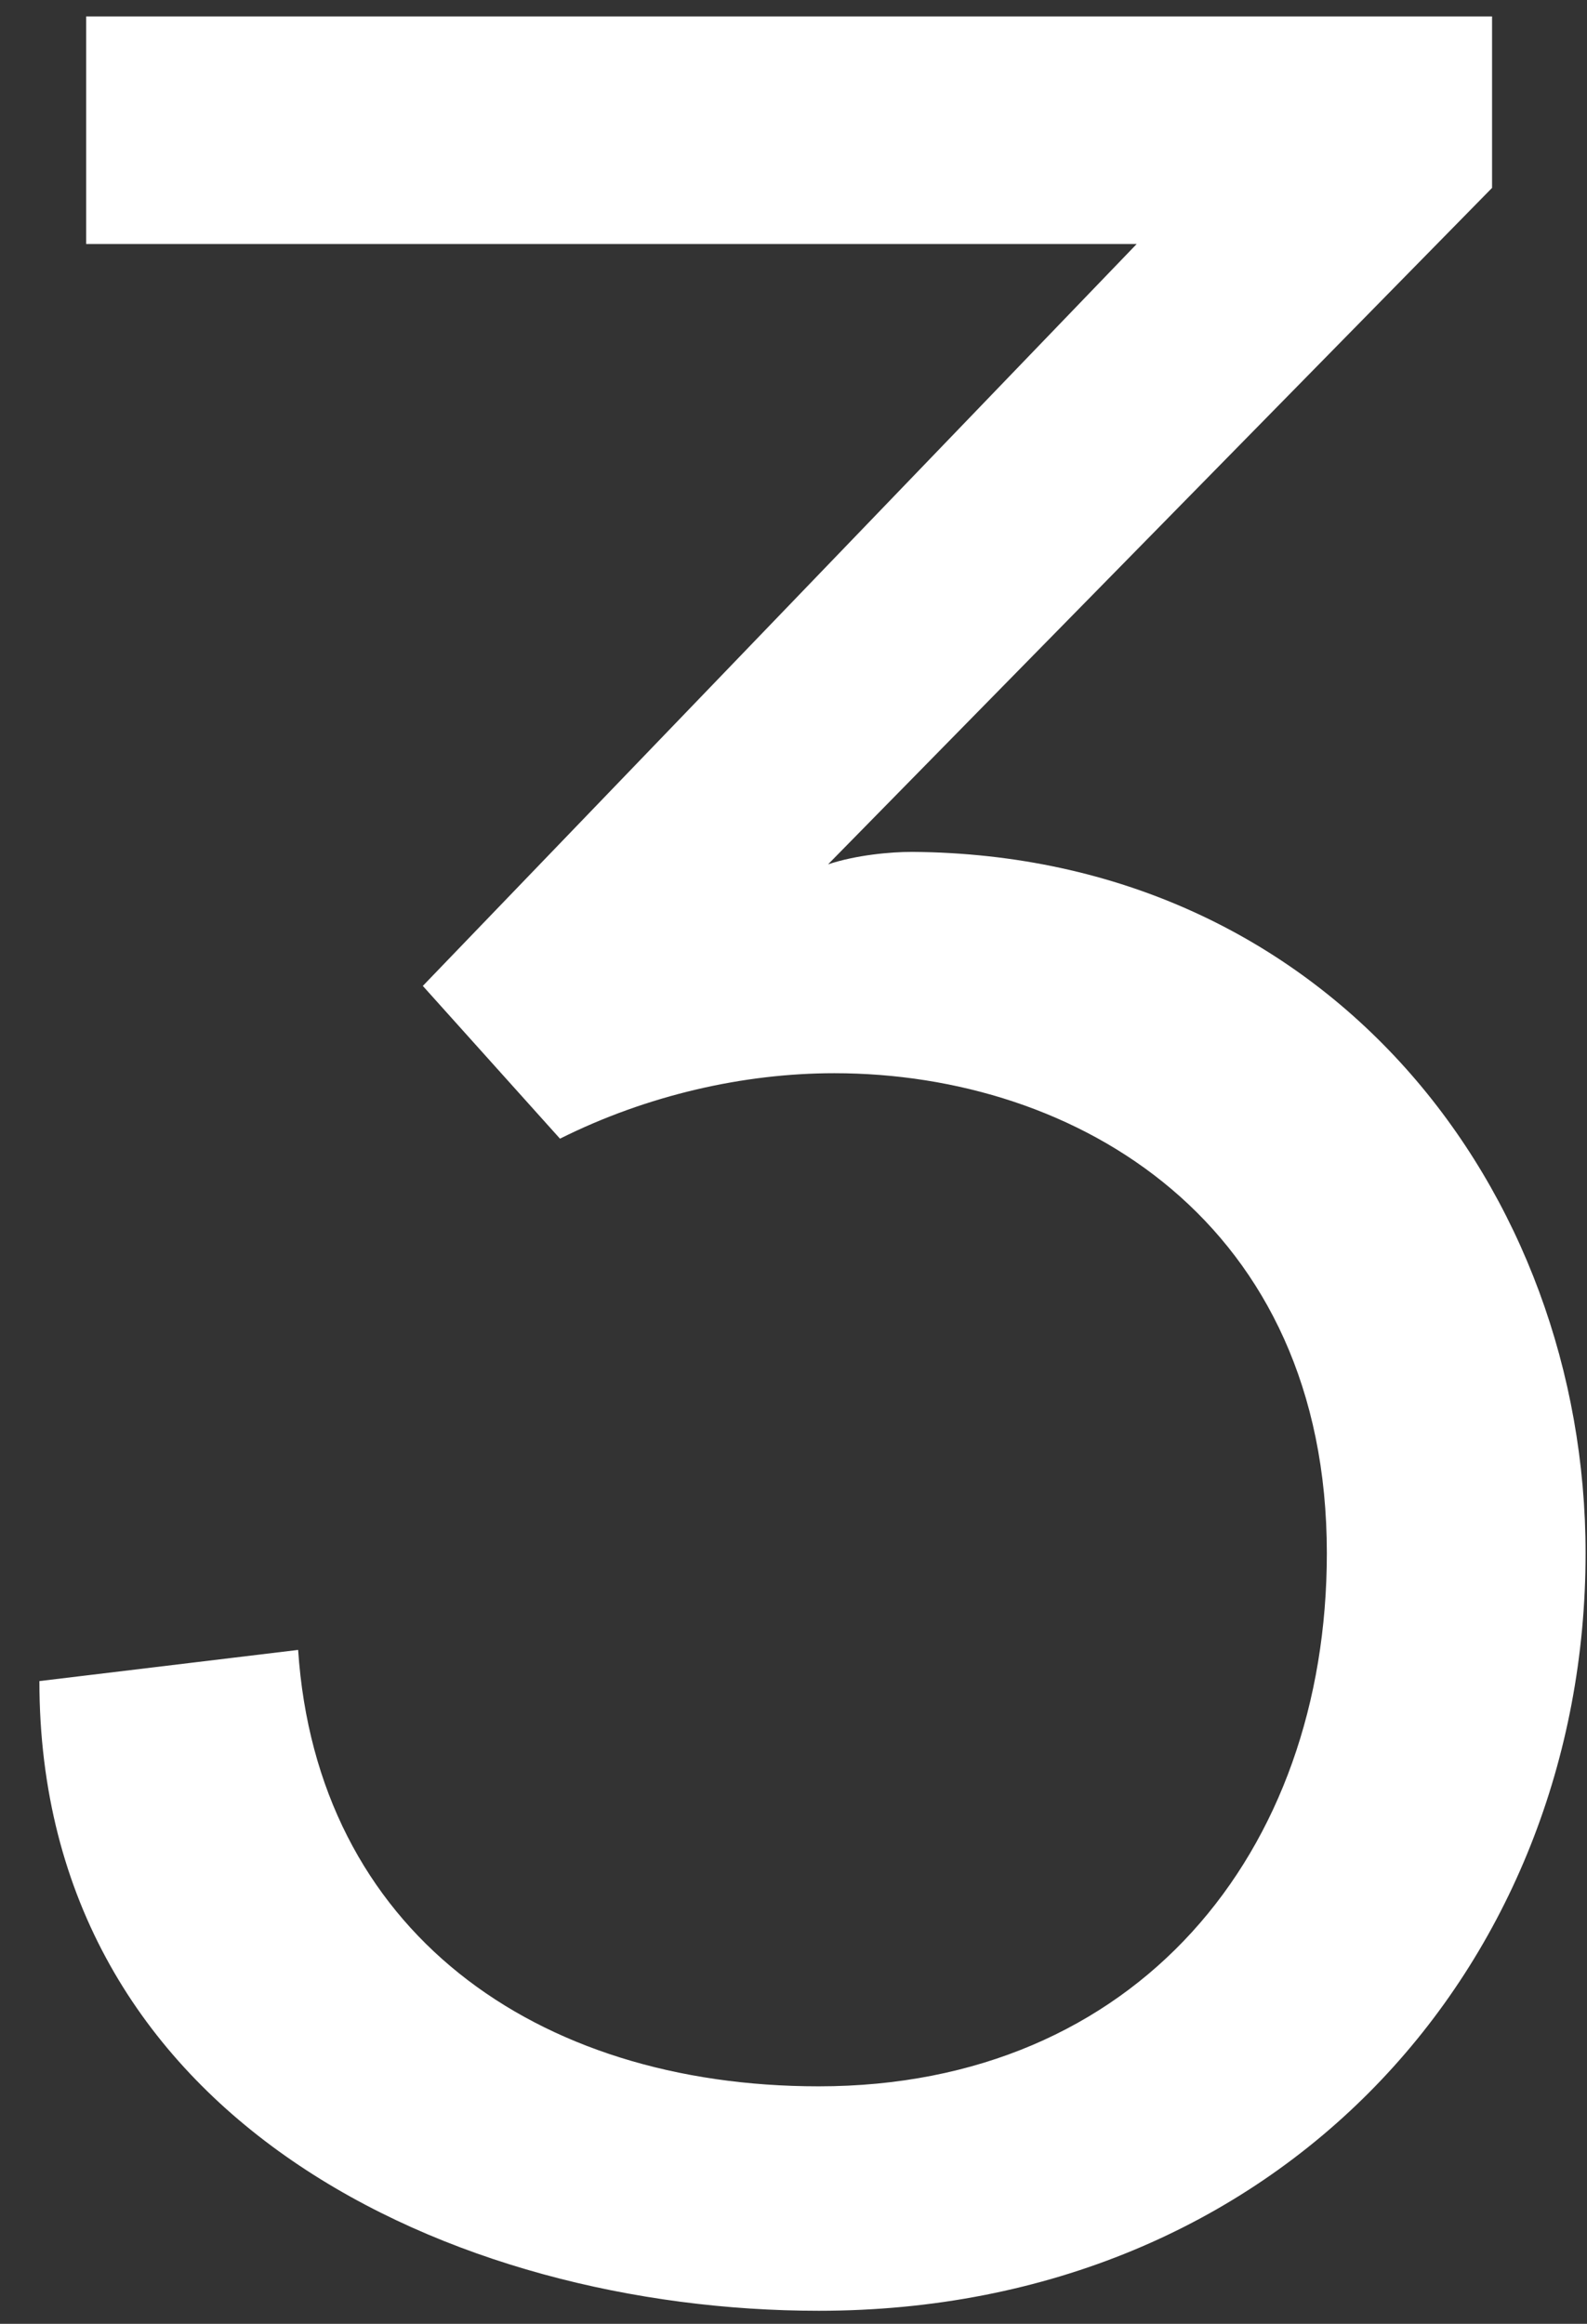 <svg width="28" height="41" viewBox="0 0 28 41" fill="none" xmlns="http://www.w3.org/2000/svg">
<rect x="0" y="0" width="28" height="41" fill="#333333" stroke="none"/>
<path d="M1.52 0.29V4.305H20.055L7.46 17.395L9.88 20.09C11.42 19.32 13.125 18.935 14.72 18.935C19.01 18.935 23.41 21.575 23.41 27.405C23.41 32.685 20.055 36.81 14.445 36.81C9.44 36.81 5.59 34.06 5.26 29.11L0.695 29.66C0.695 37.415 8.01 40.77 14.445 40.77C22.585 40.77 27.975 34.665 27.975 27.405C27.975 21.025 23.465 15.085 16.095 15.03C15.71 15.03 15.105 15.085 14.61 15.25L26.325 3.315V0.29H1.52Z" fill="white"/>
</svg>
